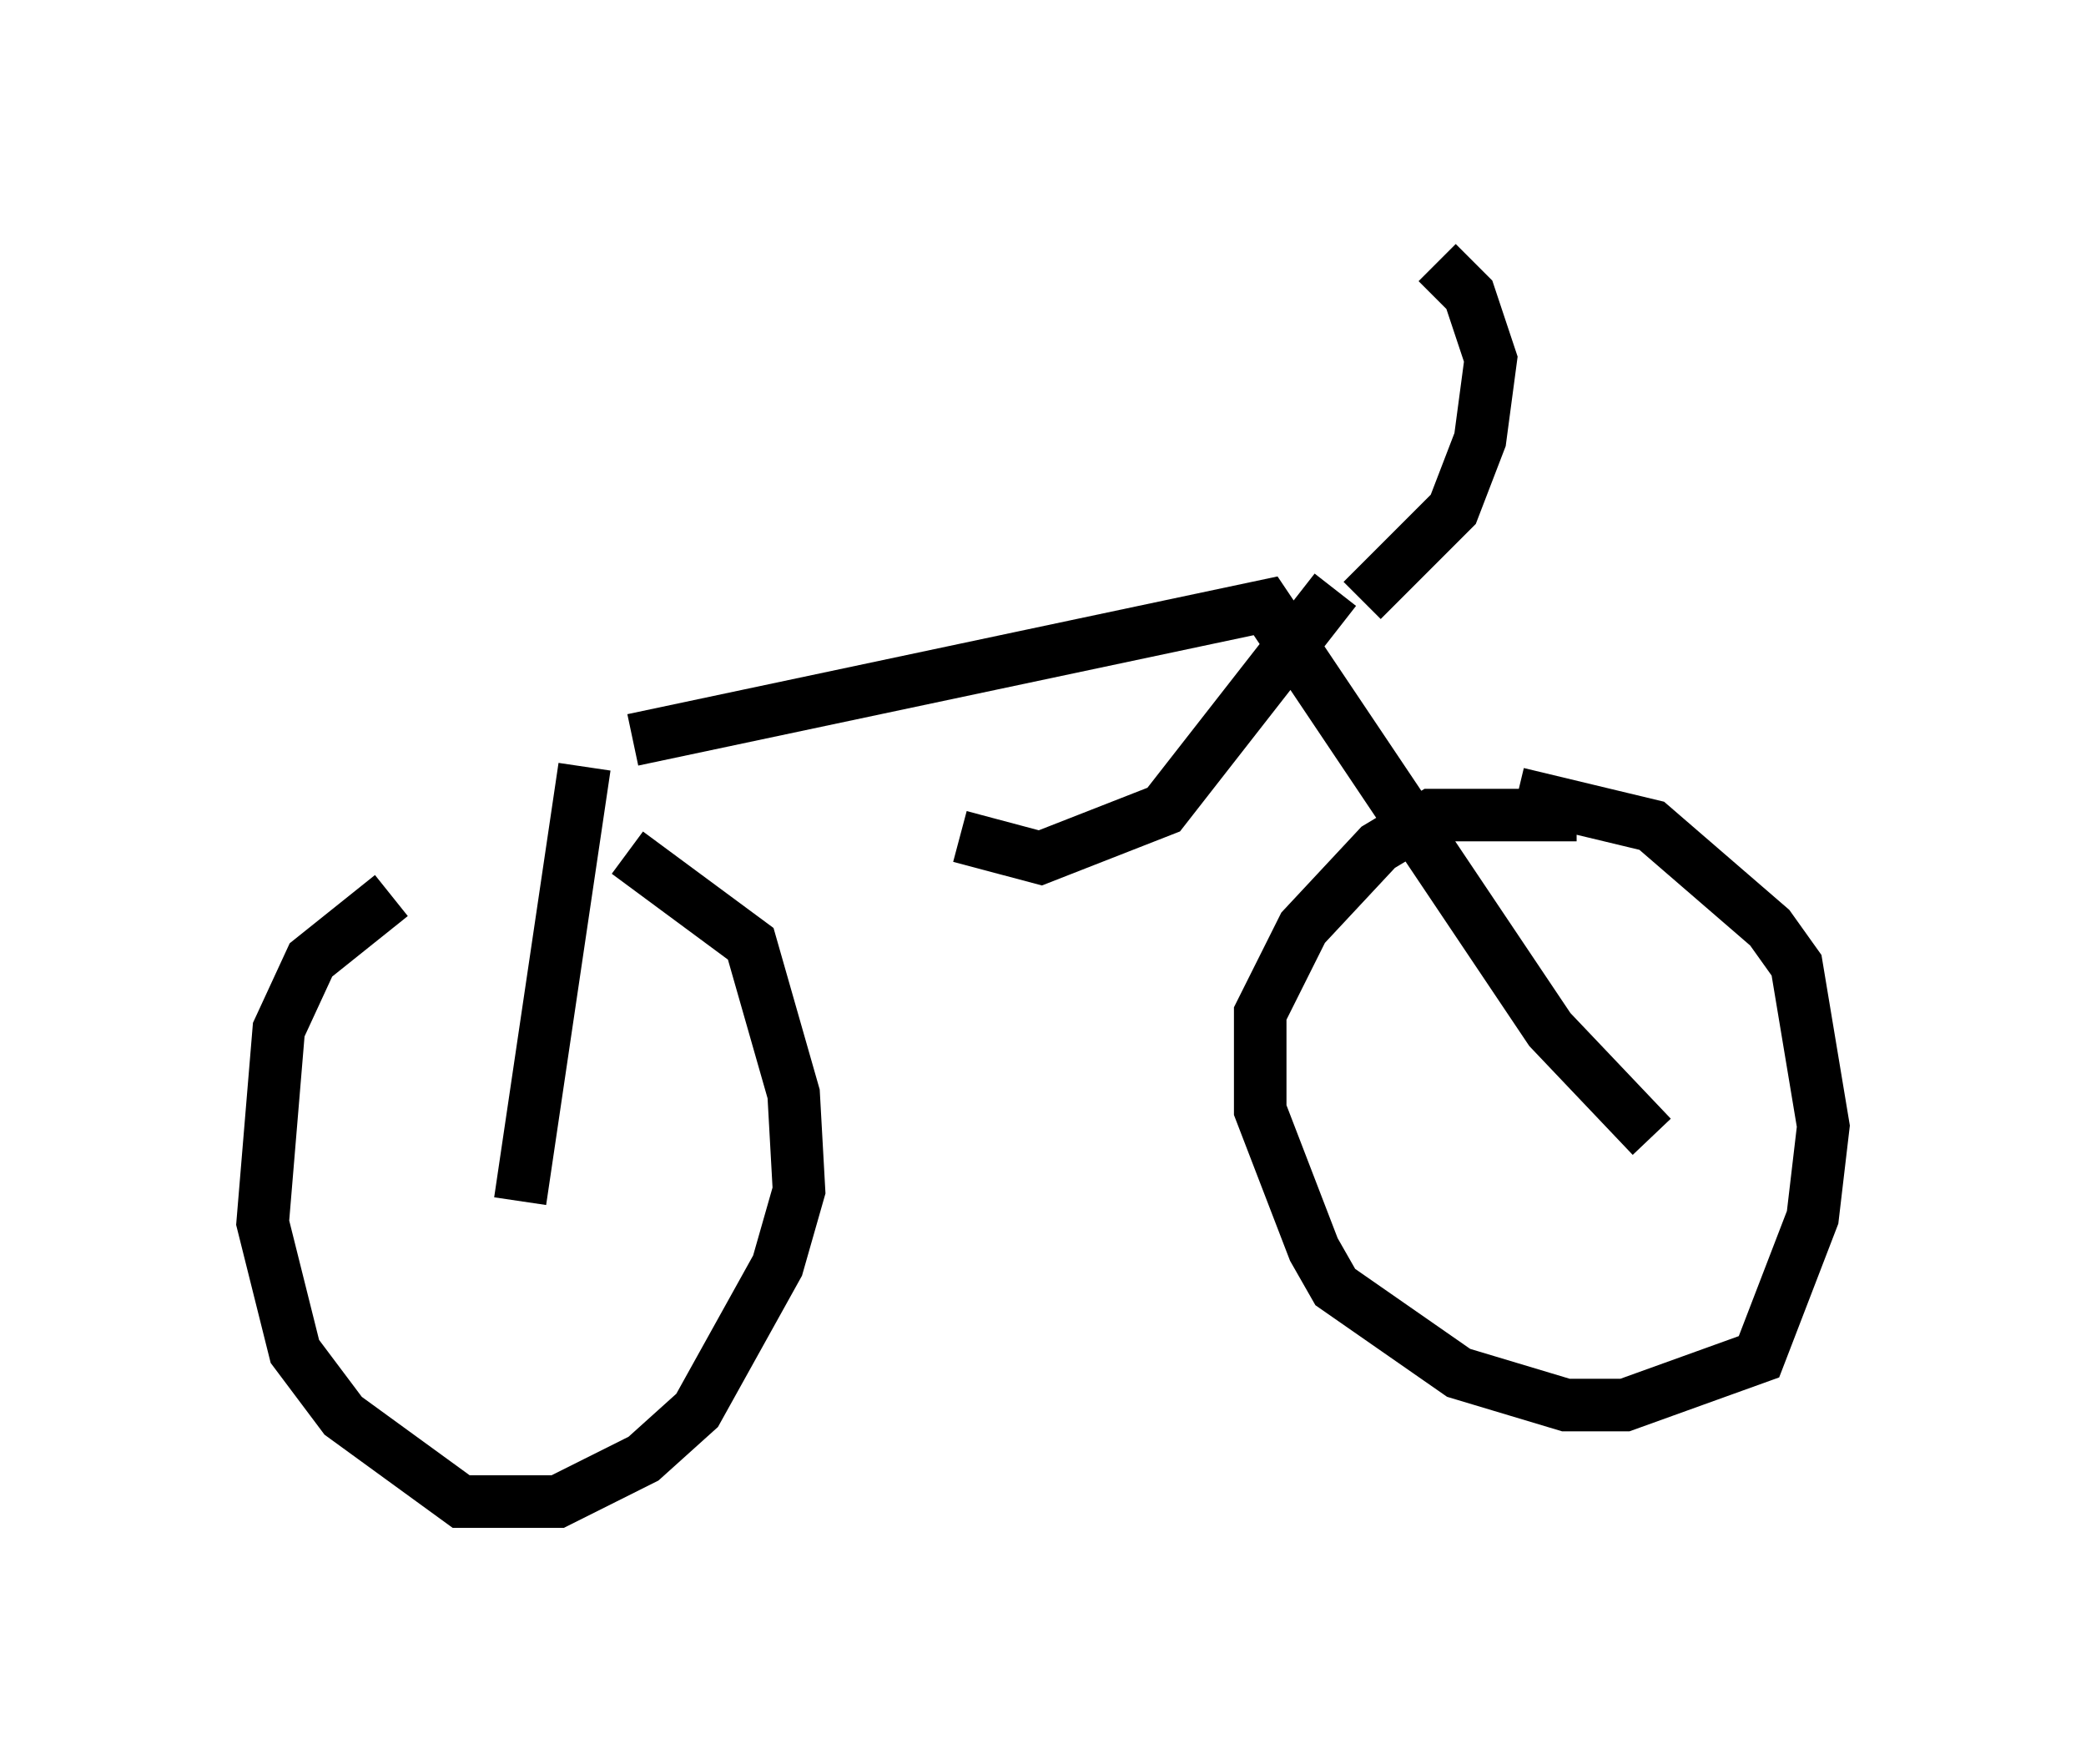<?xml version="1.0" encoding="utf-8" ?>
<svg baseProfile="full" height="33.582" version="1.1" width="39.707" xmlns="http://www.w3.org/2000/svg" xmlns:ev="http://www.w3.org/2001/xml-events" xmlns:xlink="http://www.w3.org/1999/xlink"><defs /><rect fill="white" height="33.582" width="39.707" x="0" y="0" /><path d="M10.206, 16.74 m-2.756, 0.306 l-1.531, 1.225 -0.613, 1.327 l-0.306, 3.675 0.613, 2.45 l0.919, 1.225 2.246, 1.633 l1.838, 0.0 1.633, -0.817 l1.021, -0.919 1.531, -2.756 l0.408, -1.429 -0.102, -1.838 l-0.817, -2.858 -2.348, -1.735 m18.069, -0.715 l-2.756, 0.0 -1.021, 0.613 l-1.429, 1.531 -0.817, 1.633 l0.0, 1.838 1.021, 2.654 l0.408, 0.715 2.348, 1.633 l2.042, 0.613 1.123, 0.0 l2.552, -0.919 1.021, -2.654 l0.204, -1.735 -0.51, -3.063 l-0.51, -0.715 -2.246, -1.94 l-2.552, -0.613 m-18.988, 7.758 l1.225, -8.269 m20.315, 7.044 l-1.94, -2.042 -5.41, -8.065 l-12.046, 2.552 m13.373, -2.858 l-3.267, 4.185 -2.348, 0.919 l-1.531, -0.408 m7.656, -4.492 l1.735, -1.735 0.51, -1.327 l0.204, -1.531 -0.408, -1.225 l-0.613, -0.613 " fill="none" stroke="black" stroke-width="1" /></svg>